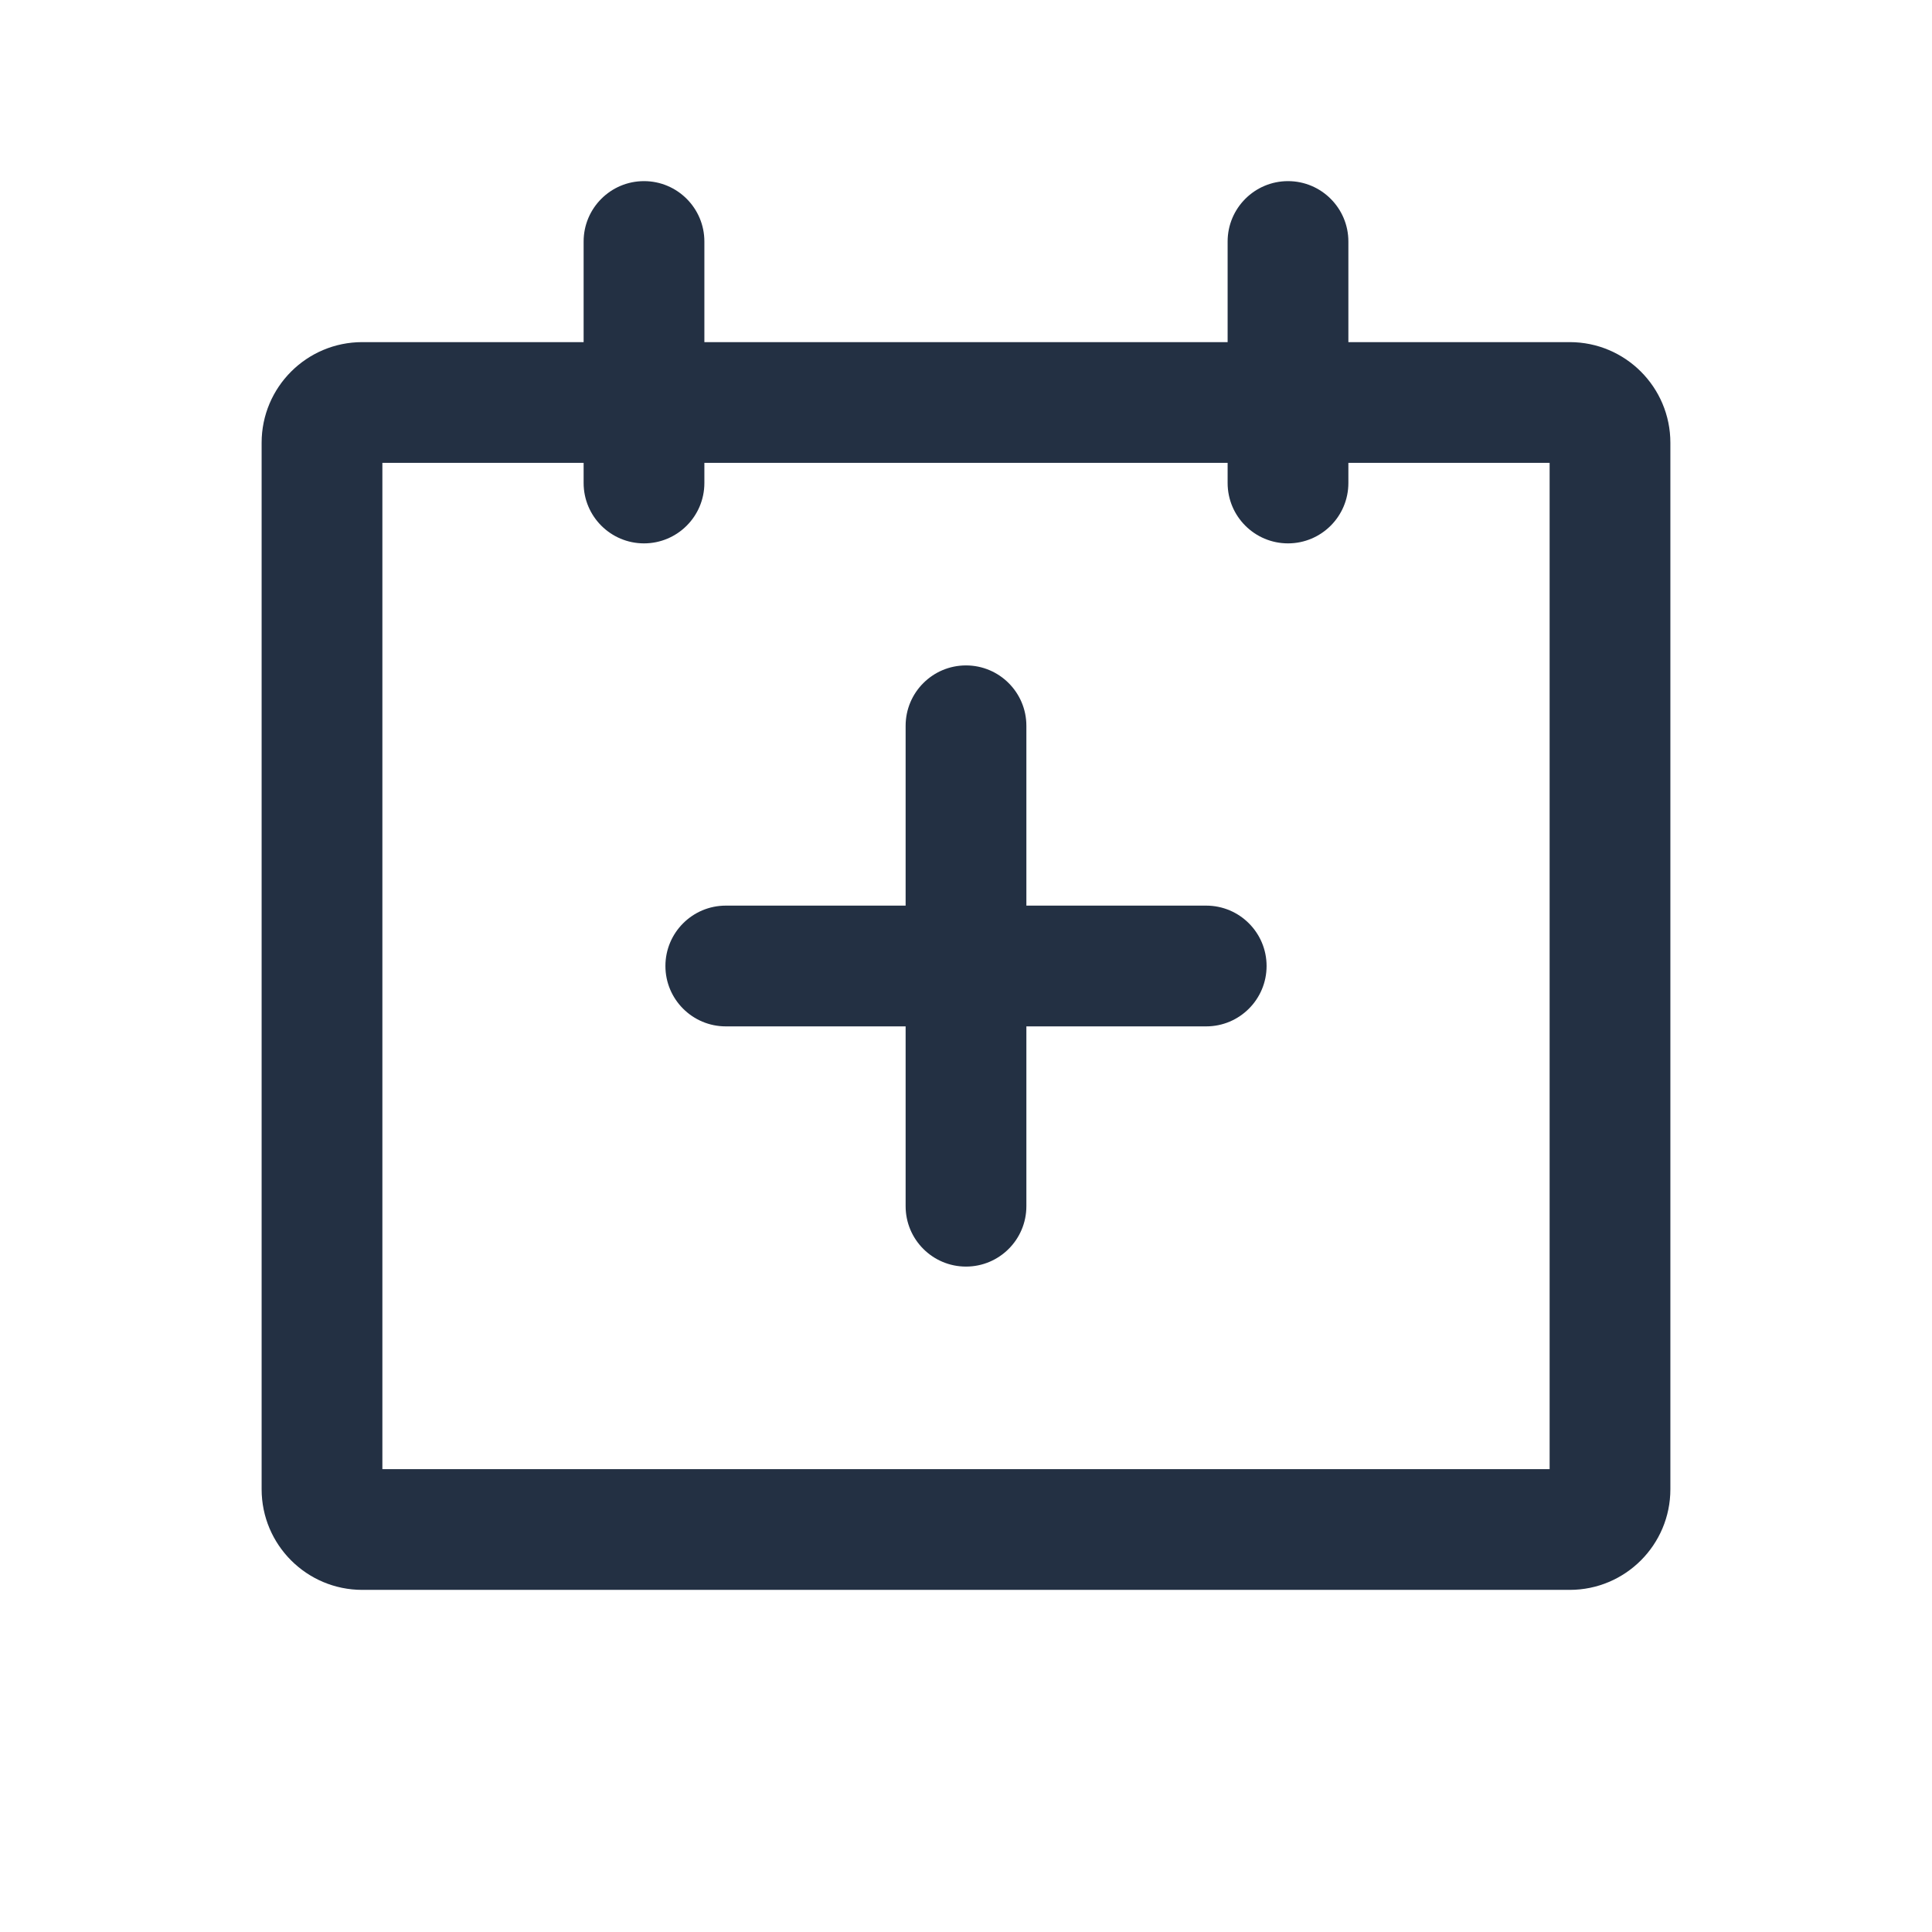 <svg width="24" height="24" viewBox="0 0 24 24" fill="none" xmlns="http://www.w3.org/2000/svg">
<path fill-rule="evenodd" clip-rule="evenodd" d="M8 2.25C8.414 2.25 8.75 2.586 8.75 3V4.25H15.25V3C15.25 2.586 15.586 2.25 16 2.25C16.414 2.25 16.75 2.586 16.75 3V4.25H19.5C20.19 4.25 20.75 4.81 20.75 5.5V18.5C20.75 19.19 20.19 19.75 19.5 19.75H4.5C3.81 19.75 3.25 19.19 3.25 18.5V5.5C3.25 4.81 3.81 4.25 4.5 4.25H7.25V3C7.25 2.586 7.586 2.25 8 2.25ZM15.25 5.75V6C15.25 6.414 15.586 6.75 16 6.75C16.414 6.75 16.75 6.414 16.75 6V5.75H19.25V18.25H4.75V5.75H7.25V6C7.25 6.414 7.586 6.75 8 6.75C8.414 6.75 8.75 6.414 8.75 6V5.75H15.25ZM12.75 9.016C12.75 8.602 12.414 8.266 12 8.266C11.586 8.266 11.25 8.602 11.25 9.016V11.25H9.016C8.602 11.25 8.266 11.586 8.266 12C8.266 12.414 8.602 12.75 9.016 12.75H11.25V14.984C11.25 15.398 11.586 15.734 12 15.734C12.414 15.734 12.75 15.398 12.75 14.984V12.75H14.984C15.398 12.75 15.734 12.414 15.734 12C15.734 11.586 15.398 11.25 14.984 11.25H12.75V9.016Z" fill="#233043"/>
</svg>
